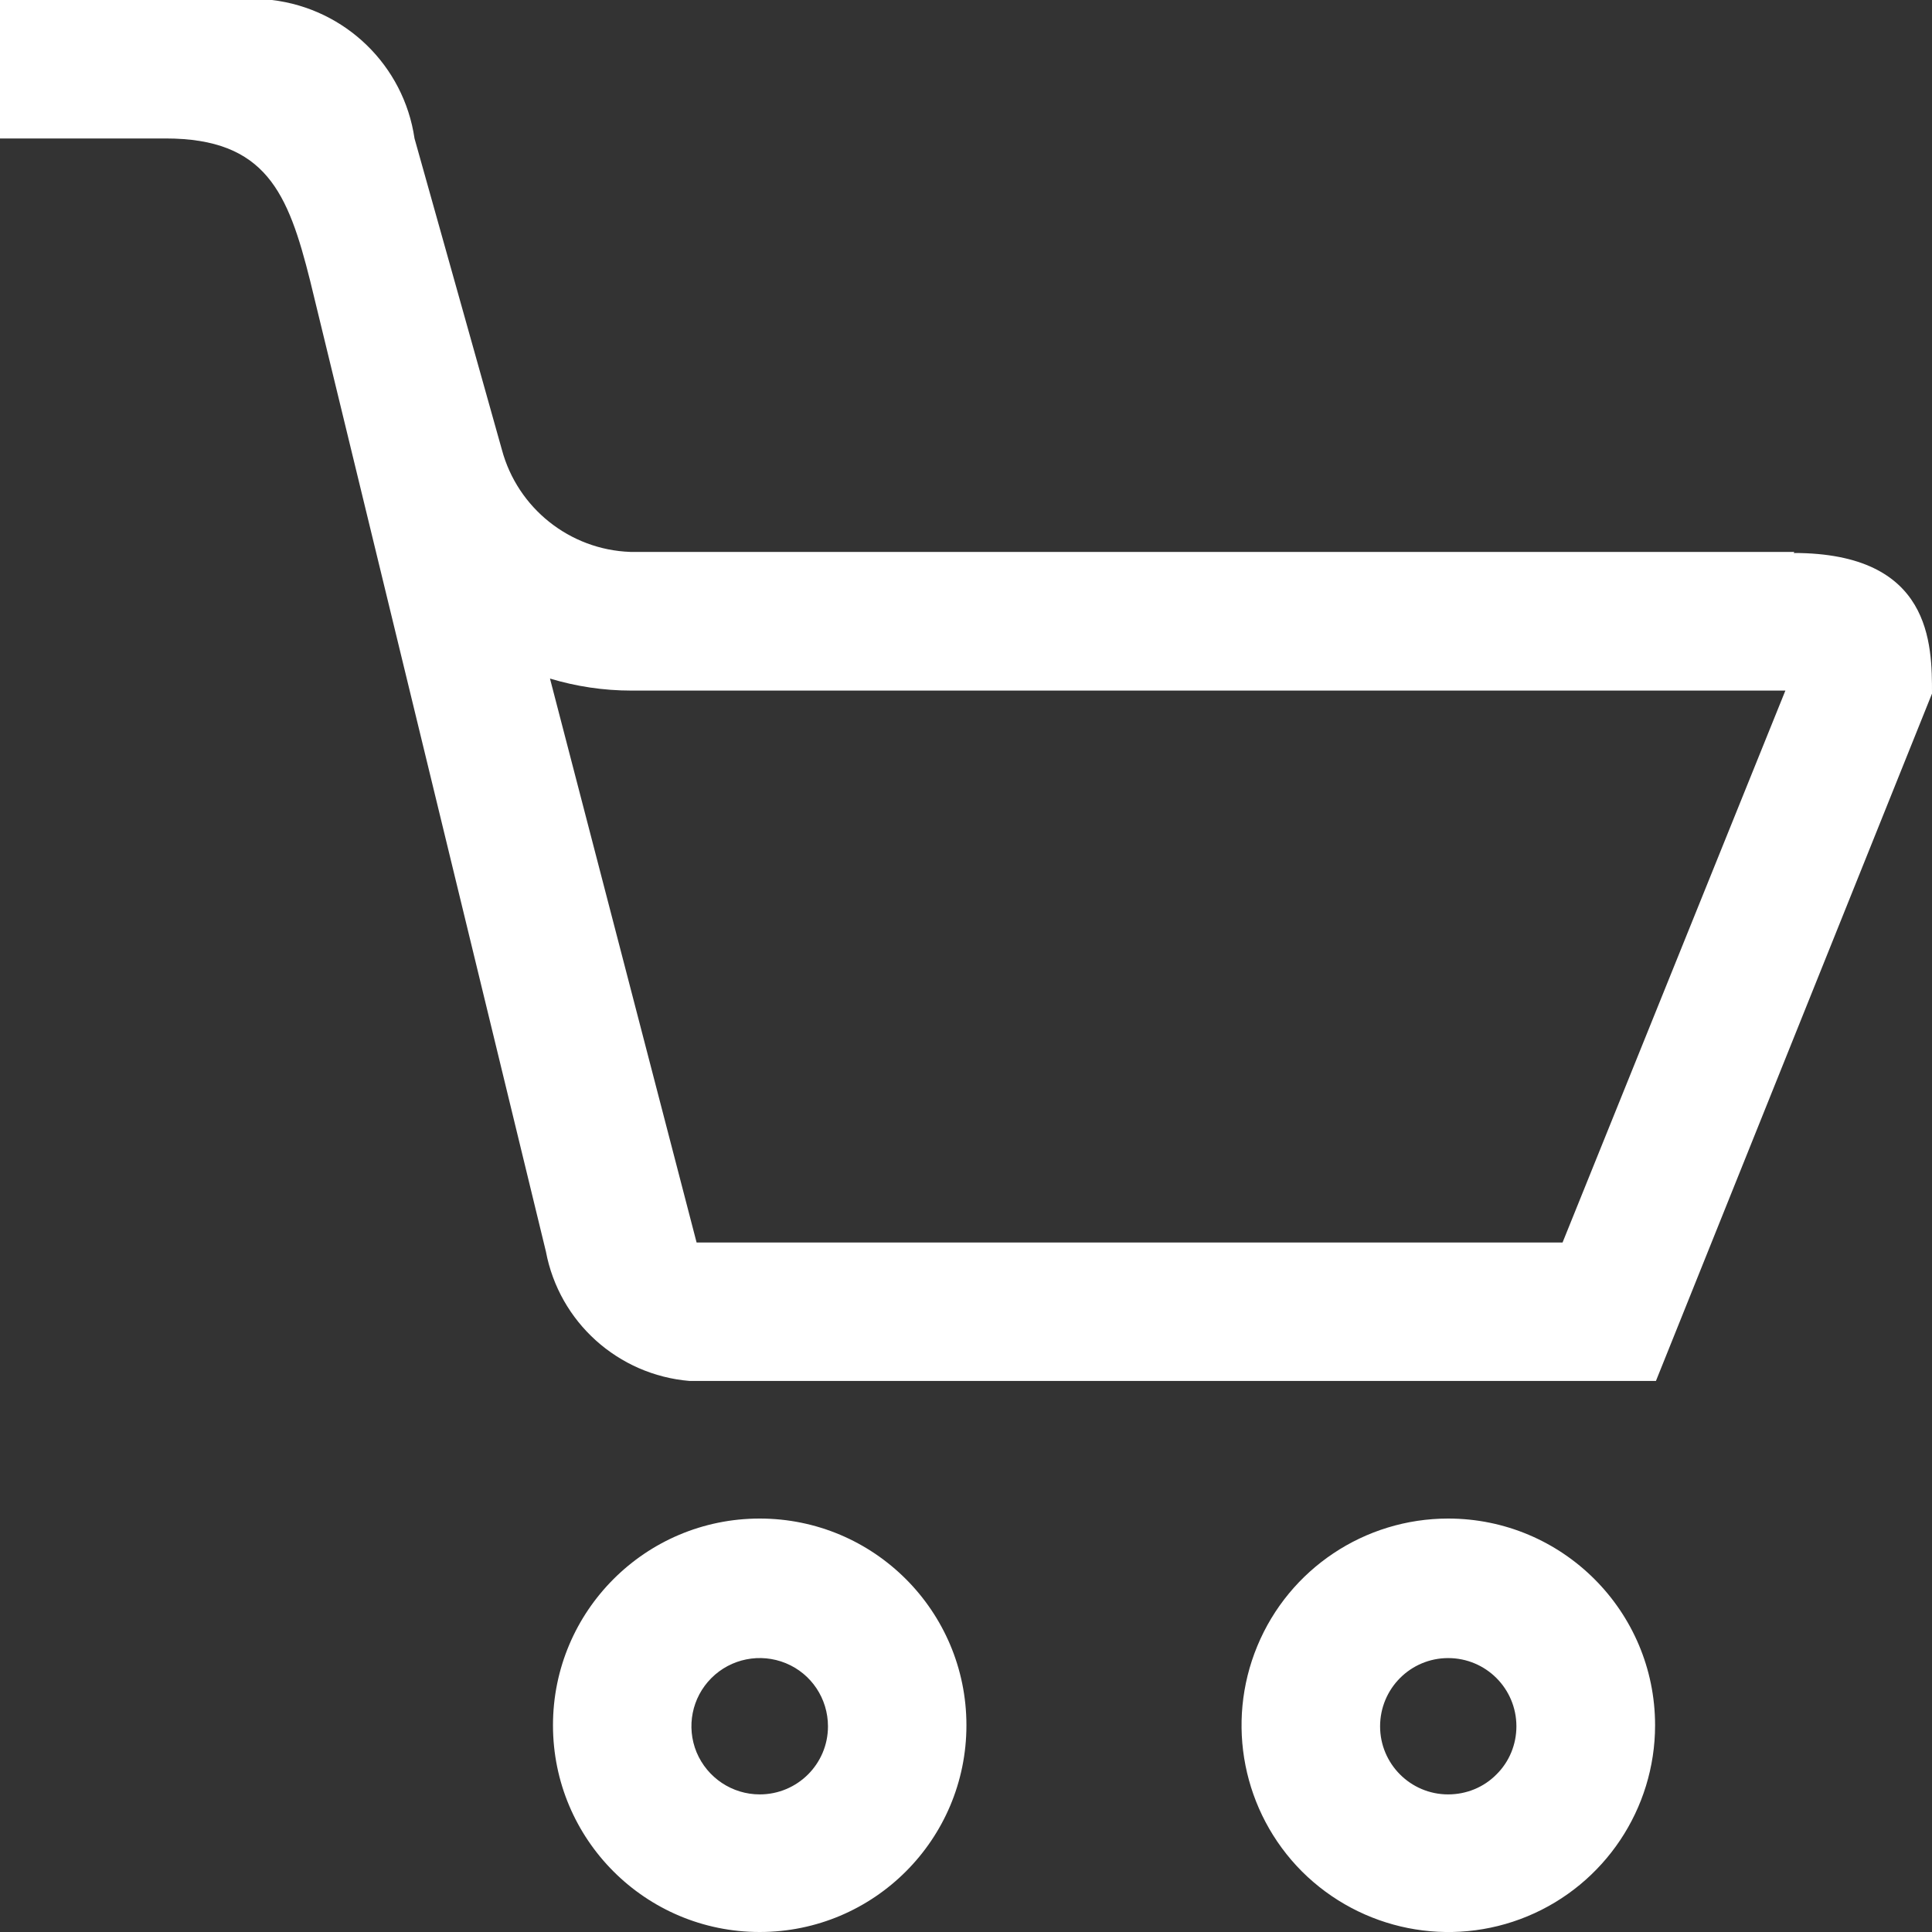 <?xml version="1.0" encoding="UTF-8"?>
<svg width="9px" height="9px" viewBox="0 0 9 9" version="1.1" xmlns="http://www.w3.org/2000/svg" xmlns:xlink="http://www.w3.org/1999/xlink">
    <rect x="0" y="0" width="9" height="9" fill="#333333" stroke="none"/>
    <!-- Generator: Sketch 52.4 (67378) - http://www.bohemiancoding.com/sketch -->
    <title>带采购</title>
    <desc>Created with Sketch.</desc>
    <g id="贸易小程序1.0-三稿" stroke="none" stroke-width="1" fill="none" fill-rule="evenodd">
        <g id="物流进度信息-展开" transform="translate(-124, -515)" fill="#FFFFFF" fill-rule="nonzero">
            <g id="带采购" transform="translate(124, 515)">
                <path d="M8.359,2.571 L2.936,2.571 C2.654,2.561 2.411,2.367 2.338,2.095 L1.931,0.645 C1.881,0.305 1.609,0.041 1.267,0 L0,0 L0,0.645 L0.771,0.645 C1.239,0.645 1.342,0.898 1.445,1.309 L2.543,5.83 C2.605,6.159 2.879,6.405 3.212,6.433 L7.714,6.433 L9,3.231 C9,3.002 9,2.576 8.355,2.576 L8.359,2.571 Z M7.279,5.788 L3.245,5.788 L2.562,3.161 C2.685,3.198 2.812,3.217 2.941,3.217 L8.317,3.217 L7.279,5.788 Z M3.539,7.074 C3.007,7.074 2.576,7.505 2.576,8.037 C2.576,8.569 3.007,9 3.539,9 C4.071,9 4.502,8.569 4.502,8.037 C4.502,7.505 4.071,7.074 3.539,7.074 Z M3.539,8.359 C3.411,8.359 3.295,8.282 3.245,8.163 C3.196,8.044 3.223,7.908 3.314,7.817 C3.405,7.726 3.542,7.699 3.661,7.748 C3.78,7.797 3.857,7.913 3.857,8.042 C3.857,8.217 3.715,8.359 3.539,8.359 Z M6.746,7.074 C6.357,7.074 6.006,7.308 5.857,7.668 C5.708,8.028 5.79,8.442 6.065,8.718 C6.341,8.993 6.755,9.076 7.115,8.927 C7.475,8.778 7.71,8.426 7.71,8.037 C7.71,7.505 7.278,7.074 6.746,7.074 Z M6.746,8.359 C6.571,8.359 6.429,8.217 6.429,8.042 C6.429,7.866 6.571,7.724 6.746,7.724 C6.922,7.724 7.064,7.866 7.064,8.042 C7.064,8.126 7.031,8.207 6.971,8.266 C6.912,8.326 6.831,8.359 6.746,8.359 Z" id="形状"></path>
            </g>
        </g>
    </g>
</svg>